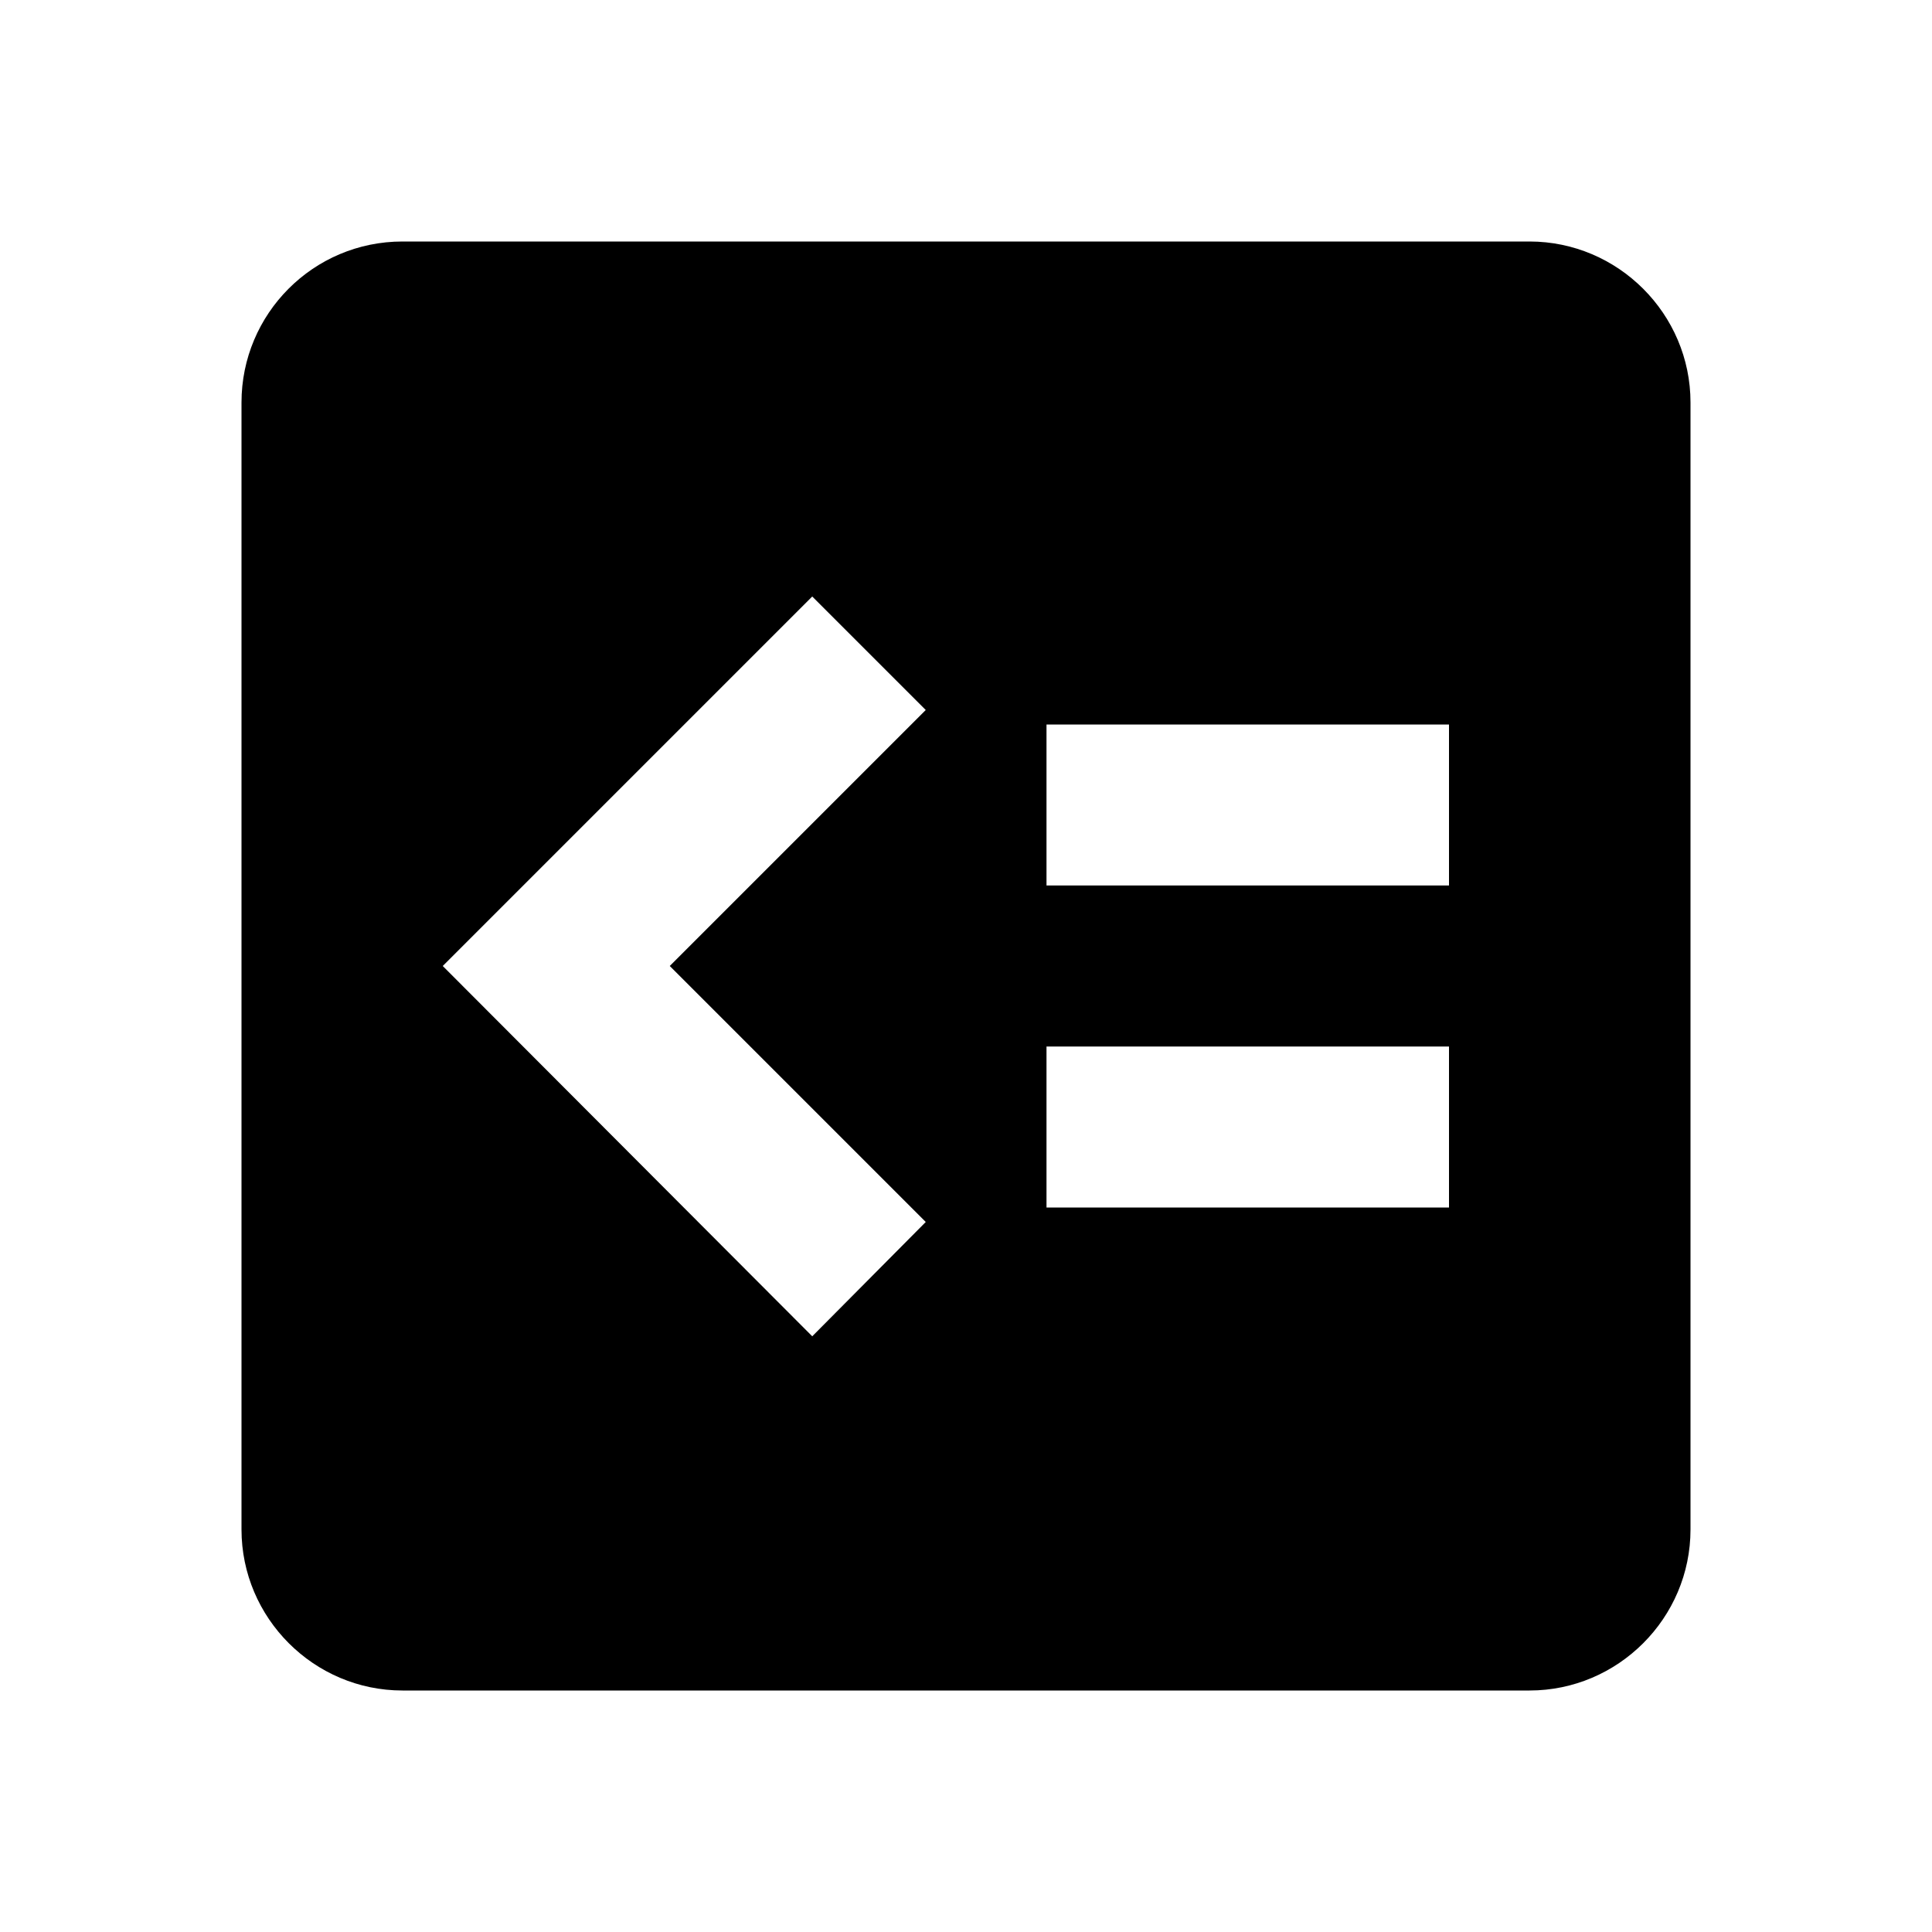 <svg xmlns="http://www.w3.org/2000/svg" xmlns:xlink="http://www.w3.org/1999/xlink" width="24" height="24" version="1.1" viewBox="0 0 24 24"><path d="M13,13H18V15H13M13,9H18V11H13M10.09,7.41L11.5,8.82L8.32,12L11.5,15.18L10.09,16.6L5.5,12M5,3C3.89,3 3,3.9 3,5V19C3,20.1 3.9,21 5,21H19C20.1,21 21,20.1 21,19V5C21,3.9 20.1,3 19,3H5Z"/></svg>